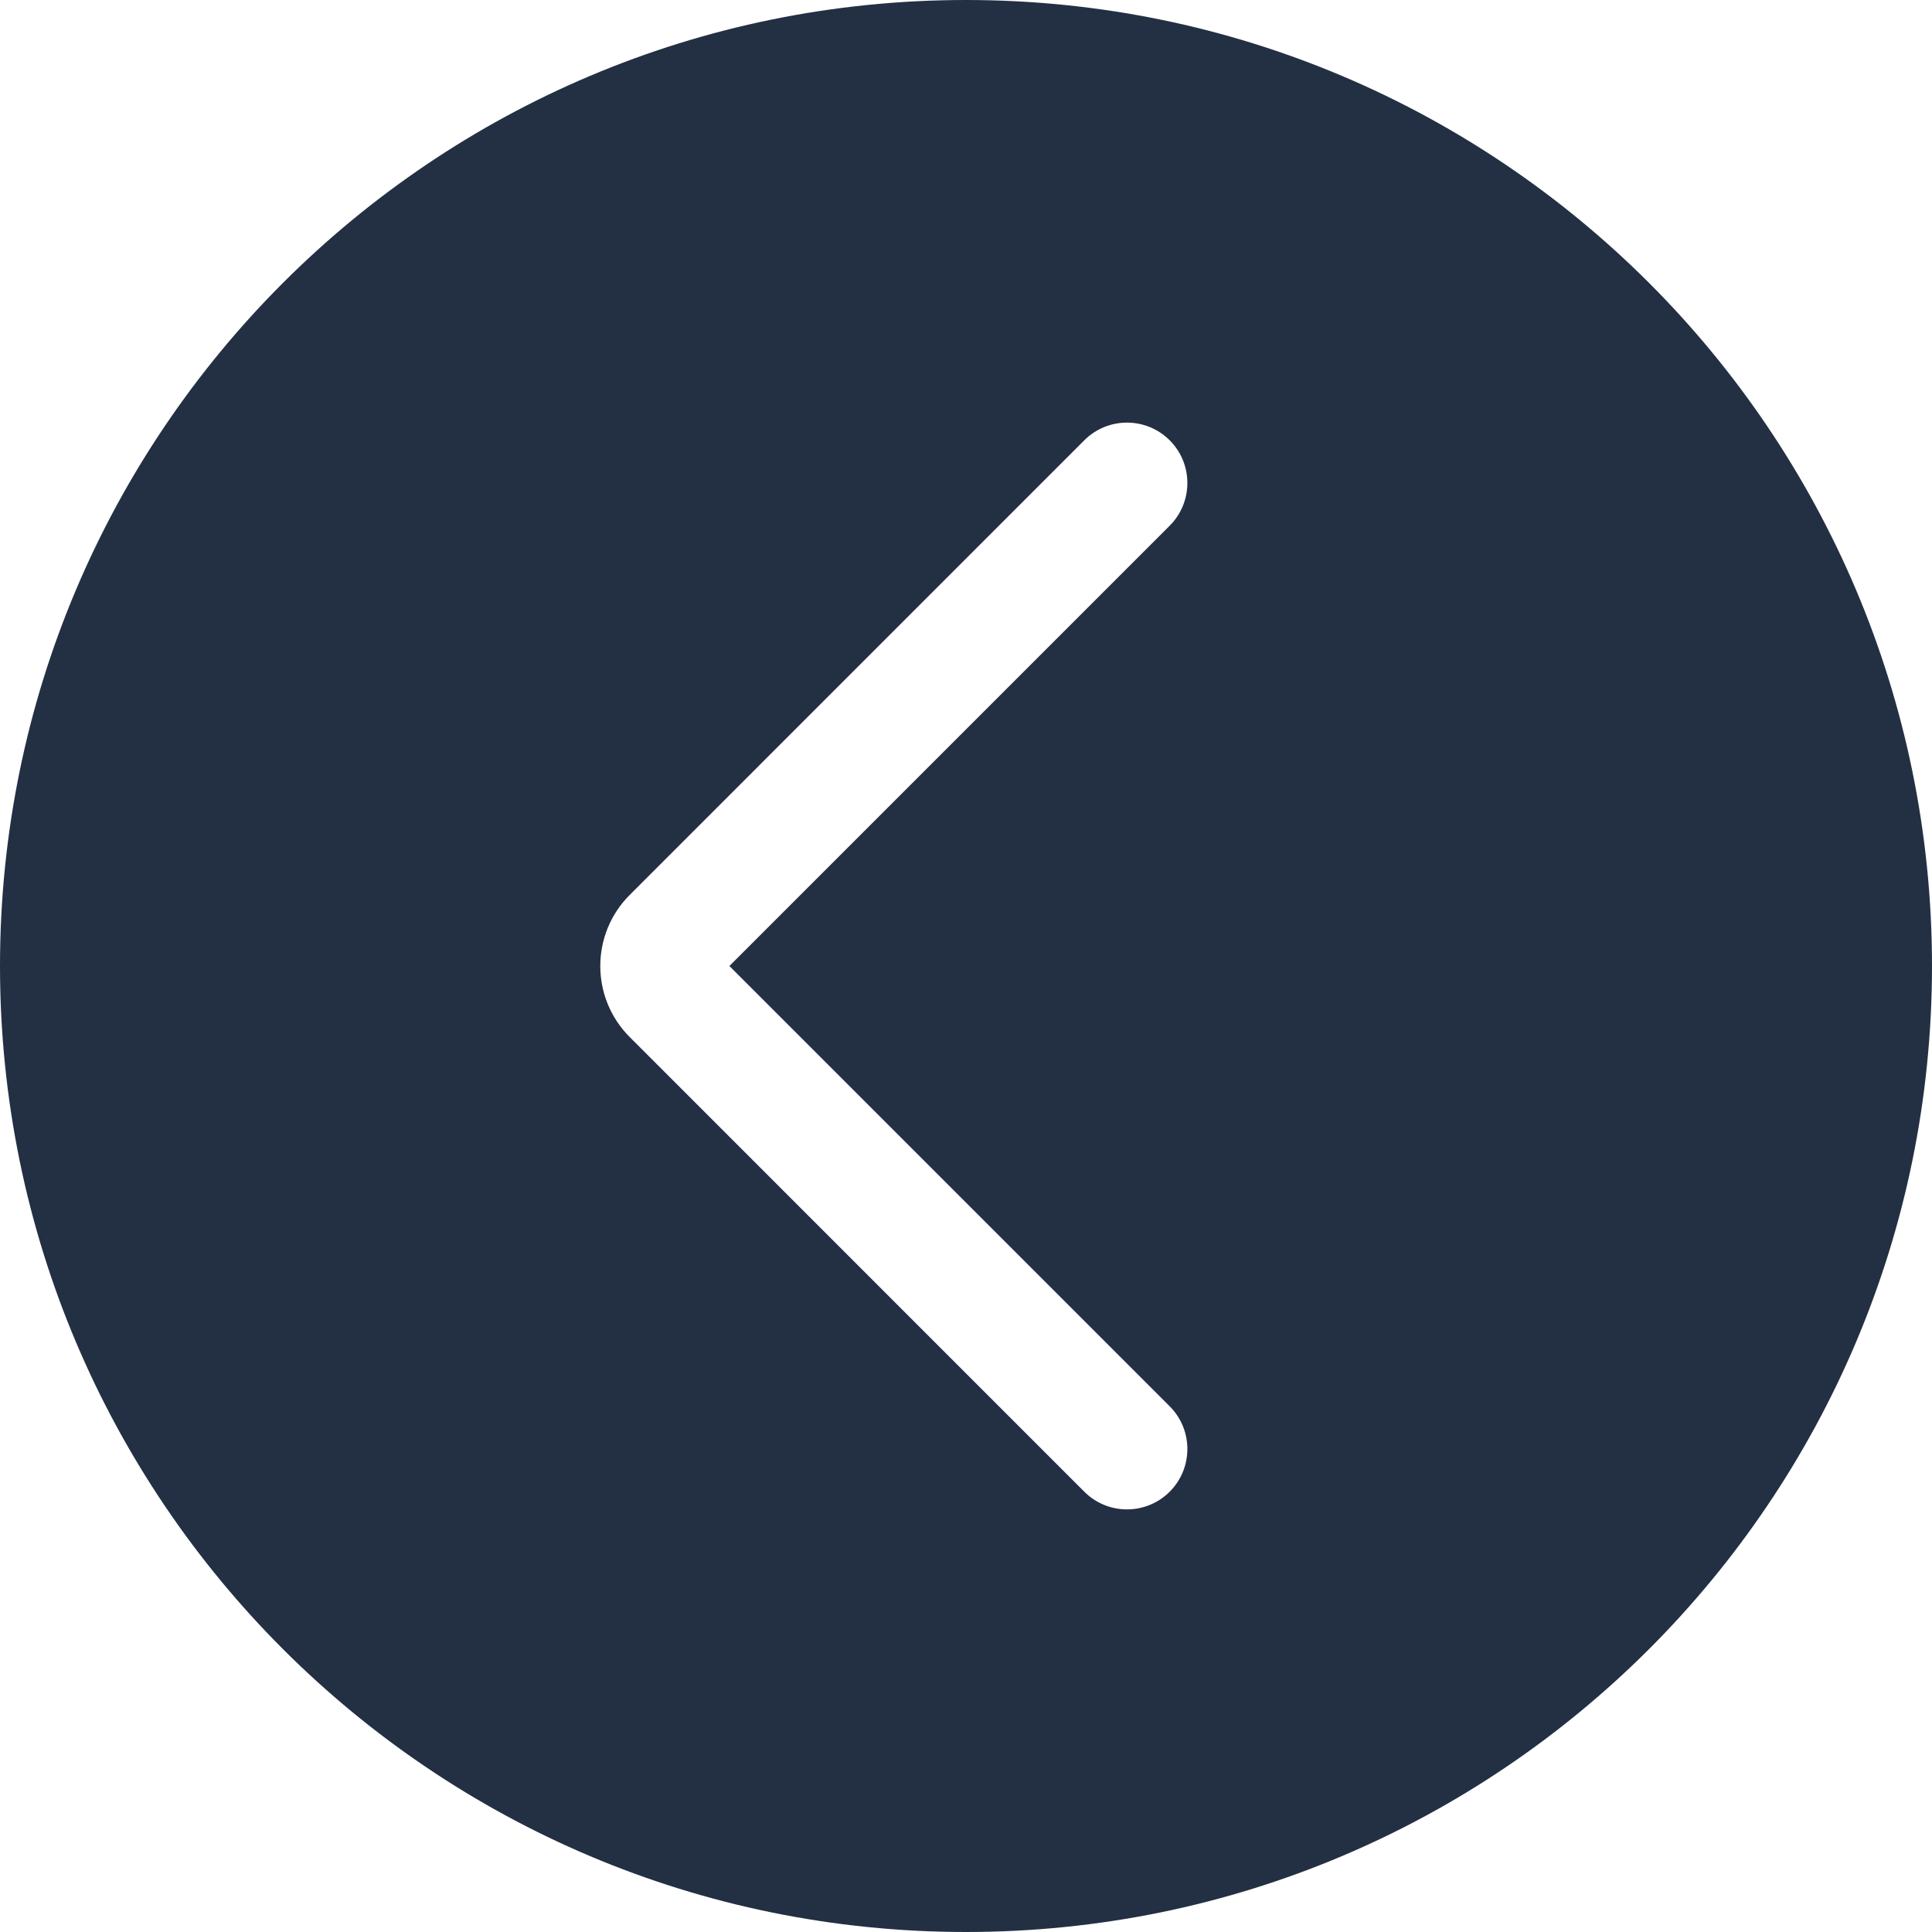 <svg width="32" height="32" viewBox="0 0 32 32" fill="none" xmlns="http://www.w3.org/2000/svg">
<g clip-path="url(#clip0)">
<path fill-rule="evenodd" clip-rule="evenodd" d="M16 32C7.163 32 0 24.837 0 16C0 7.163 7.163 0 16 0C24.837 0 32 7.163 32 16C32 24.837 24.837 32 16 32ZM19.374 8.707C19.764 8.317 19.764 7.683 19.374 7.293C18.983 6.902 18.35 6.902 17.959 7.293L10.431 14.822C9.78 15.472 9.78 16.528 10.431 17.178L17.959 24.707C18.35 25.098 18.983 25.098 19.374 24.707C19.764 24.317 19.764 23.683 19.374 23.293L12.081 16L19.374 8.707Z" fill="#233043"/>
</g>
<defs>
<clipPath id="clip0">
<rect width="32" height="32" fill="white" transform="matrix(-1 0 0 1 32 0)"/>
</clipPath>
</defs>
</svg>
